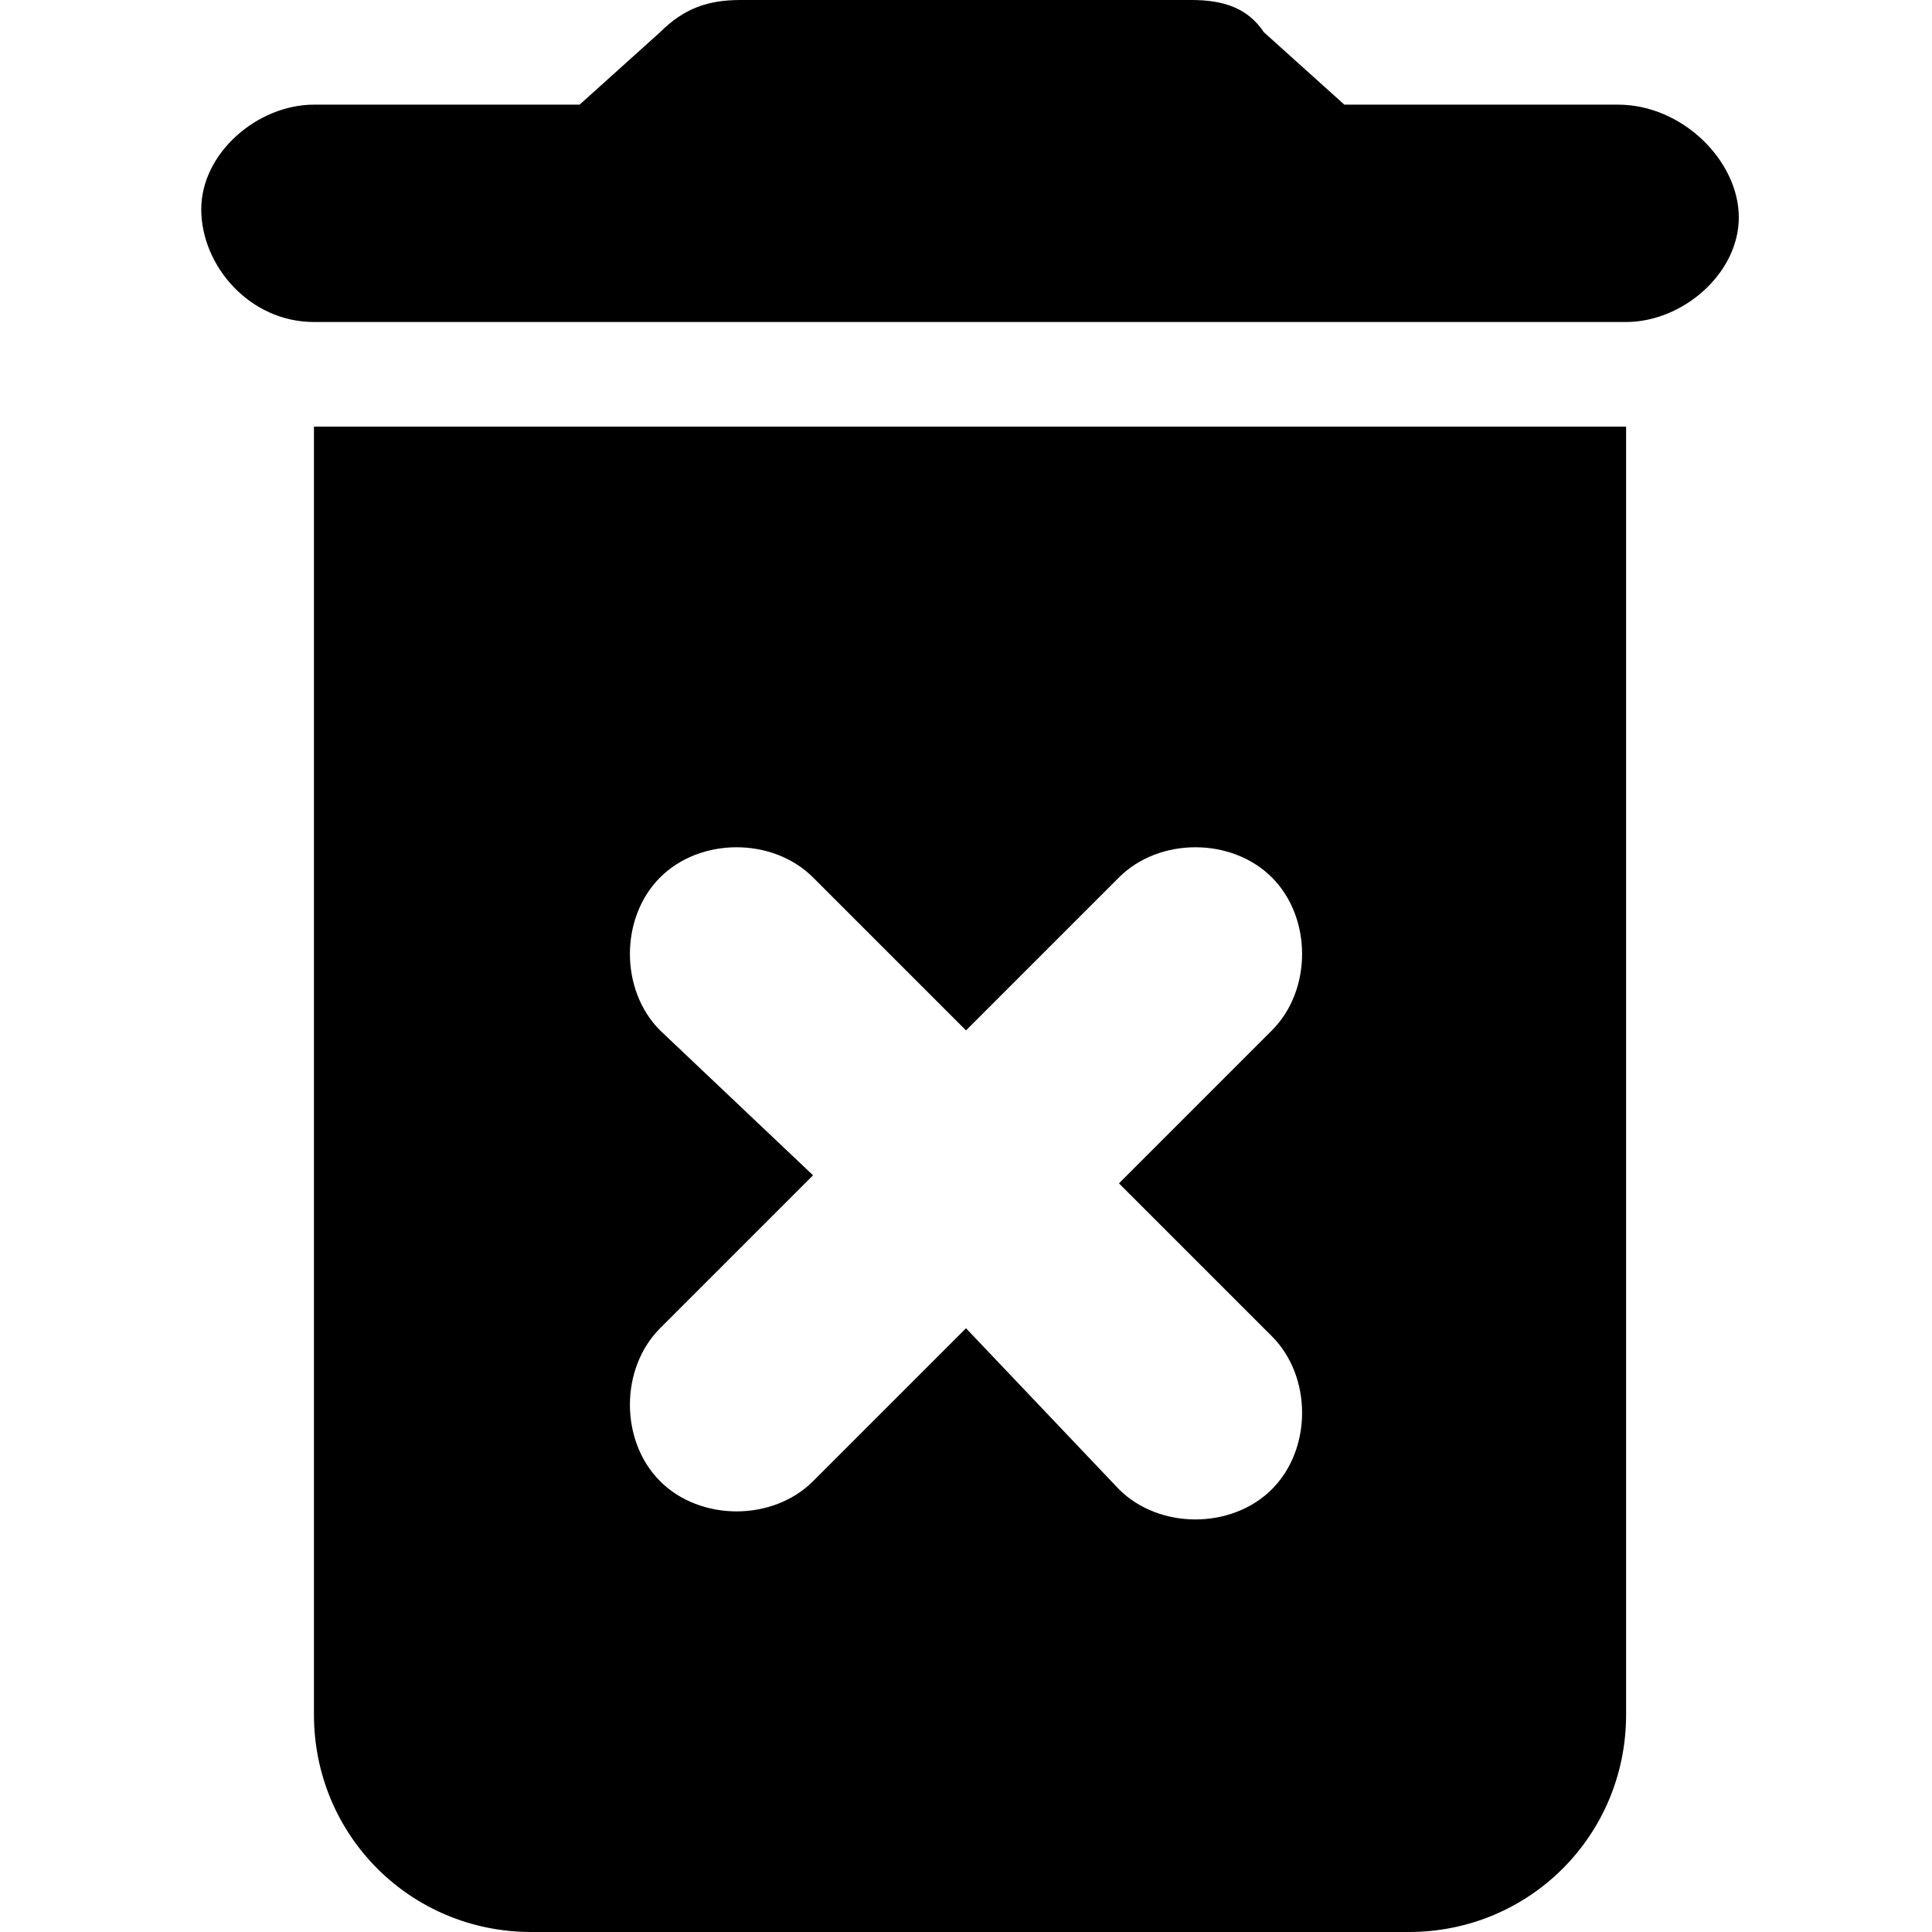 <?xml version="1.0" encoding="utf-8"?>
<!-- Generator: Adobe Illustrator 25.3.1, SVG Export Plug-In . SVG Version: 6.00 Build 0)  -->
<svg version="1.1" id="Icons" xmlns="http://www.w3.org/2000/svg" xmlns:xlink="http://www.w3.org/1999/xlink" x="0px" y="0px"
	 viewBox="0 0 24 24" style="enable-background:new 0 0 24 24;" xml:space="preserve">
<g id="delete">
	<path d="M3.9,21.3c0,1.5,1.2,2.7,2.7,2.7h10.9c1.5,0,2.7-1.2,2.7-2.7v-16H3.9V21.3z M8.2,12.8c-0.5-0.5-0.5-1.4,0-1.9
		s1.4-0.5,1.9,0l1.9,1.9l1.9-1.9c0.5-0.5,1.4-0.5,1.9,0c0.5,0.5,0.5,1.4,0,1.9l-1.9,1.9l1.9,1.9c0.5,0.5,0.5,1.4,0,1.9
		c-0.5,0.5-1.4,0.5-1.9,0l-1.9-2l-1.9,1.9c-0.5,0.5-1.4,0.5-1.9,0s-0.5-1.4,0-1.9l1.9-1.9L8.2,12.8z M20.1,1.3h-3.4l-1-0.9
		C15.5,0.1,15.2,0,14.8,0H9.2c-0.4,0-0.7,0.1-1,0.4l-1,0.9H3.9c-0.7,0-1.4,0.6-1.4,1.3S3.1,4,3.9,4h16.3c0.7,0,1.4-0.6,1.4-1.3
		S20.9,1.3,20.1,1.3z"/>
</g>
</svg>

